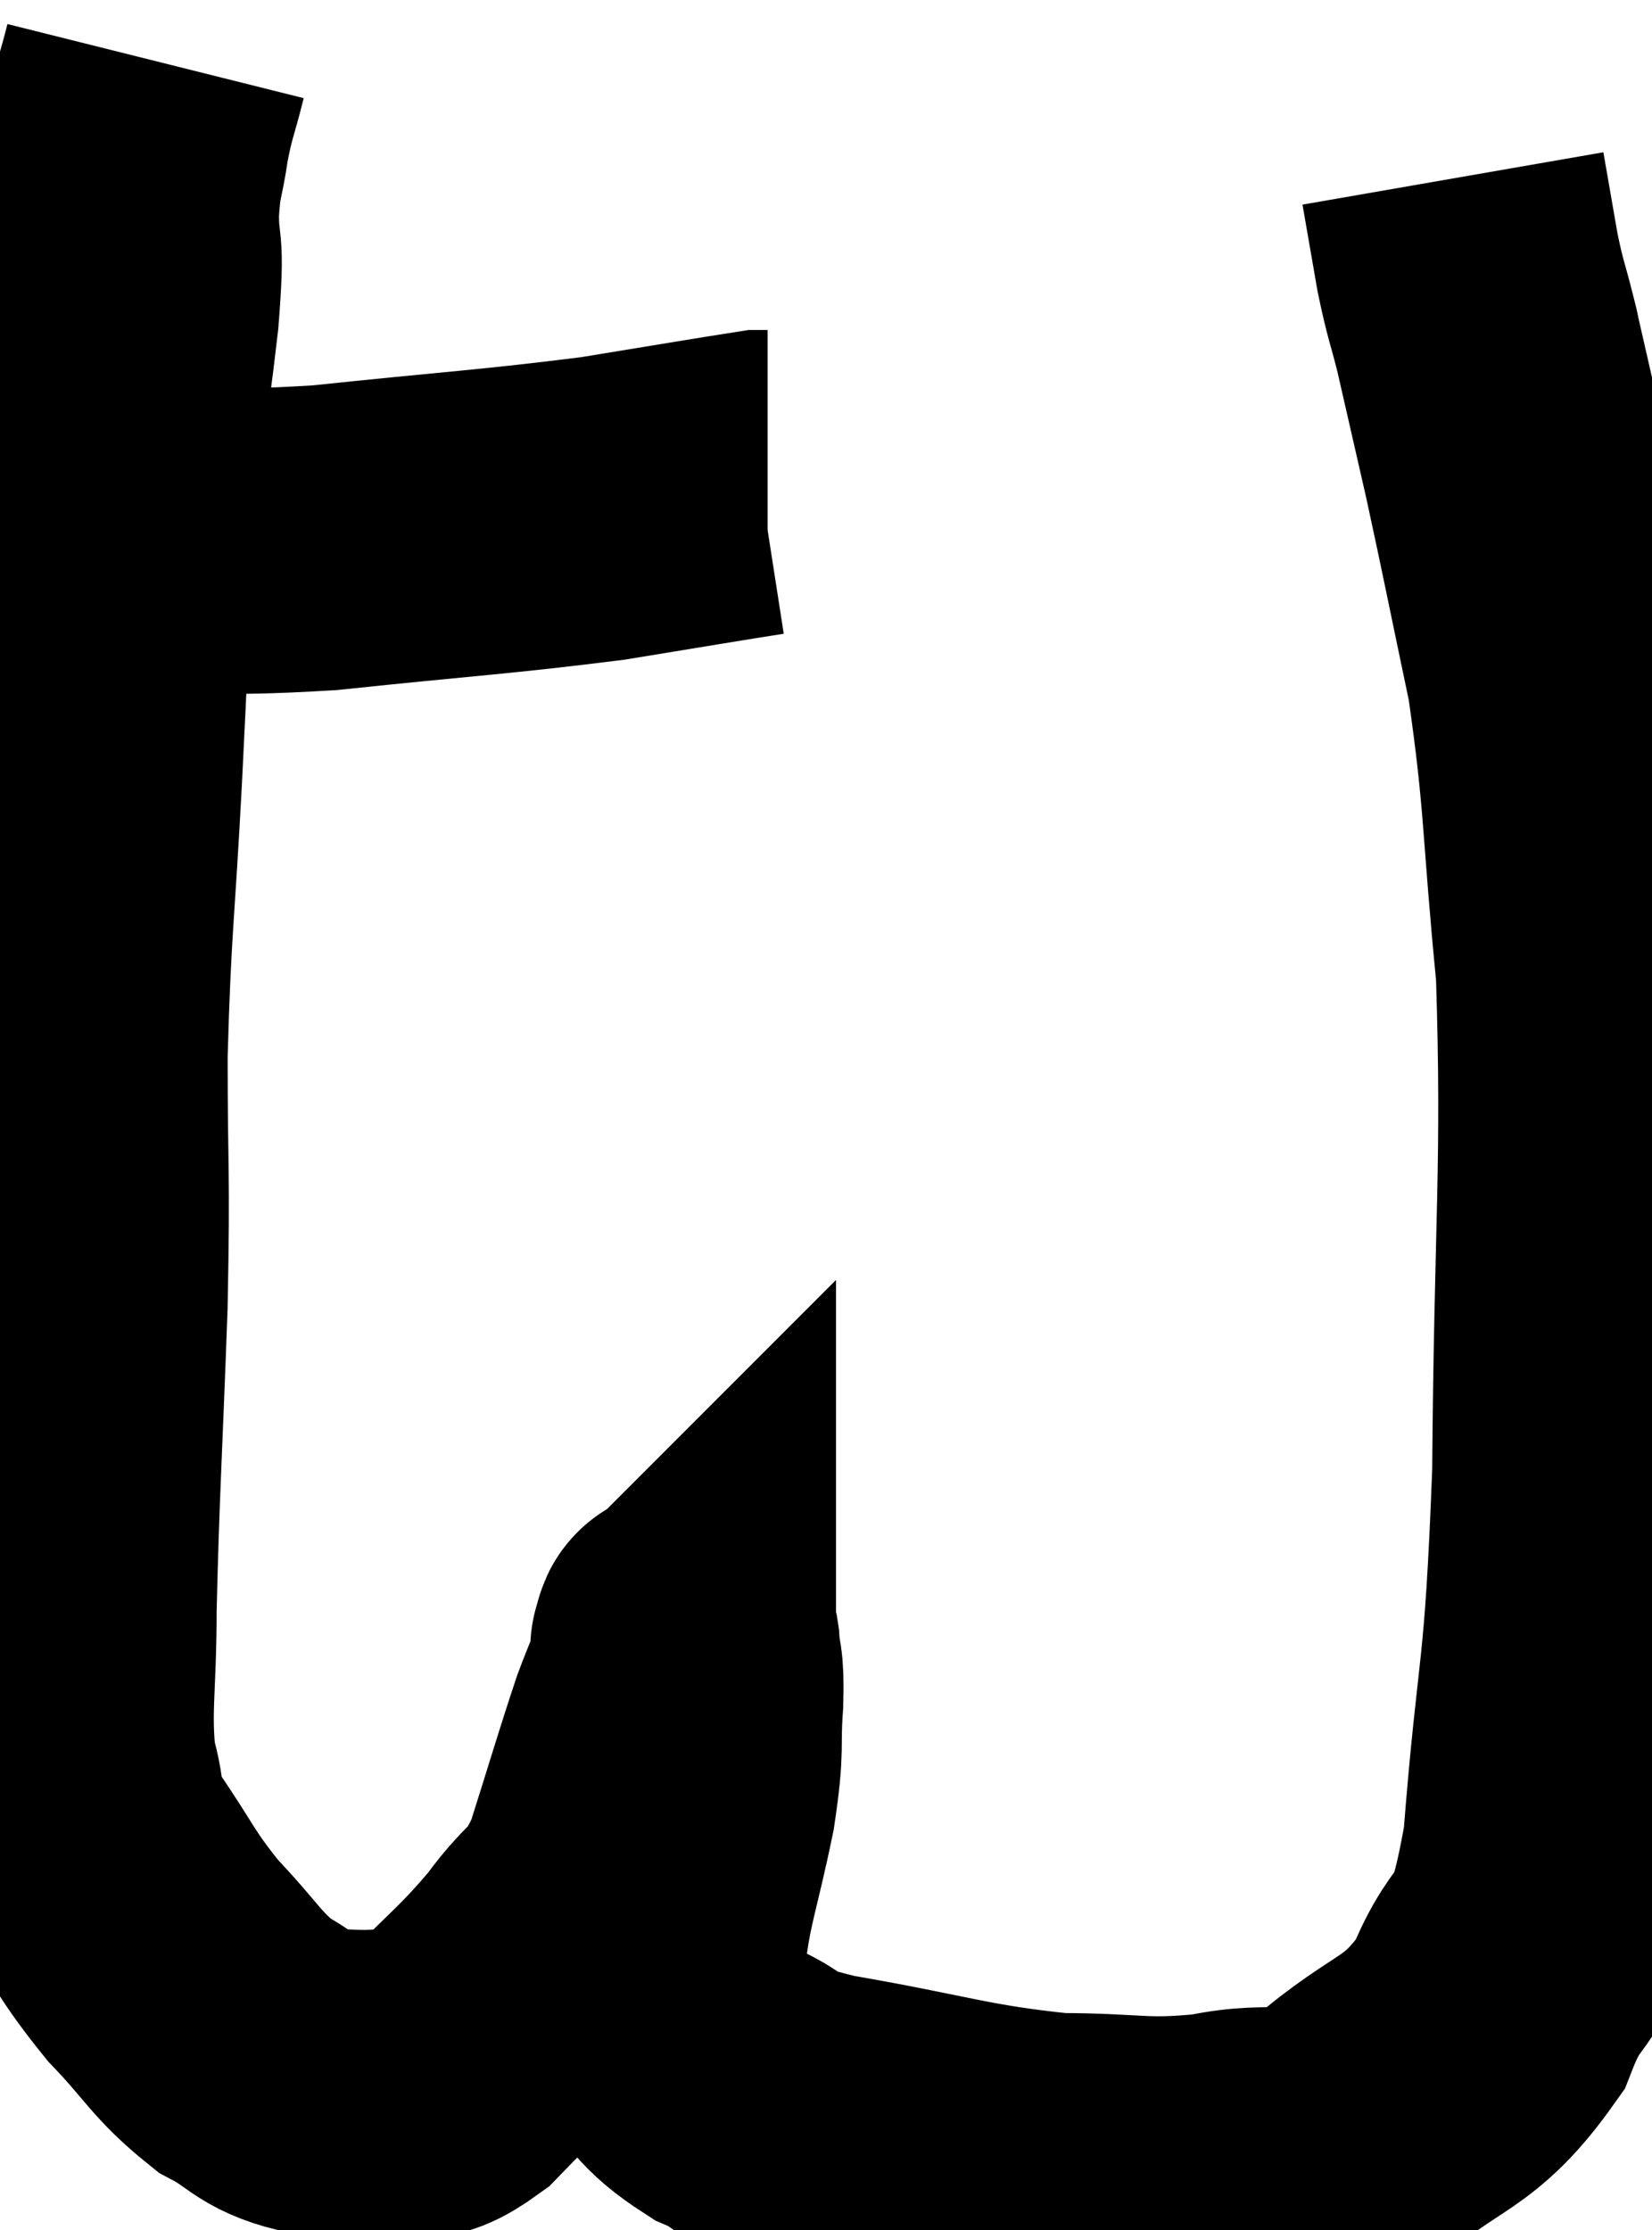 <svg xmlns="http://www.w3.org/2000/svg" viewBox="6.813 3.68 27.046 36.493" width="27.046" height="36.493"><path d="M 8.64 12.48 C 10.38 12.48, 10.11 12.6, 12.12 12.48 C 14.4 12.24, 14.895 12.225, 16.68 12 C 17.97 11.79, 18.585 11.685, 19.26 11.58 C 19.32 11.58, 19.35 11.58, 19.38 11.58 L 19.38 11.58" fill="none" stroke="black" stroke-width="5"></path><path d="M 9.36 4.68 C 9.21 5.28, 9.18 5.265, 9.06 5.88 C 8.97 6.51, 8.925 6.405, 8.88 7.14 C 8.88 7.98, 8.985 7.485, 8.88 8.82 C 8.67 10.65, 8.61 10.605, 8.46 12.48 C 8.37 14.4, 8.385 14.205, 8.28 16.32 C 8.16 18.63, 8.1 18.765, 8.04 20.94 C 8.04 22.98, 8.085 22.755, 8.04 25.02 C 7.95 27.51, 7.905 28.095, 7.86 30 C 7.86 31.32, 7.755 31.635, 7.86 32.64 C 8.07 33.33, 7.875 33.24, 8.28 34.02 C 8.88 34.89, 8.85 34.98, 9.48 35.76 C 10.14 36.45, 10.185 36.645, 10.8 37.14 C 11.37 37.44, 11.34 37.59, 11.94 37.74 C 12.57 37.74, 12.645 37.785, 13.2 37.74 C 13.68 37.65, 13.515 38.025, 14.16 37.56 C 14.97 36.72, 15.105 36.675, 15.78 35.88 C 16.32 35.13, 16.395 35.37, 16.86 34.38 C 17.25 33.15, 17.355 32.775, 17.64 31.92 C 17.82 31.44, 17.91 31.275, 18 30.96 C 18 30.81, 18 30.735, 18 30.66 C 18 30.66, 17.985 30.675, 18 30.66 C 18.03 30.63, 18.03 30.39, 18.06 30.6 C 18.09 31.05, 18.135 30.855, 18.12 31.5 C 18.06 32.34, 18.15 32.175, 18 33.18 C 17.76 34.35, 17.625 34.635, 17.52 35.52 C 17.55 36.12, 17.28 36.15, 17.58 36.72 C 18.15 37.26, 18.045 37.365, 18.72 37.8 C 19.5 38.13, 18.93 38.13, 20.28 38.46 C 22.2 38.79, 22.515 38.955, 24.12 39.12 C 25.41 39.12, 25.5 39.24, 26.7 39.12 C 27.81 38.88, 27.795 39.255, 28.92 38.64 C 30.06 37.65, 30.36 37.845, 31.2 36.66 C 31.74 35.28, 31.89 36.12, 32.28 33.9 C 32.52 30.84, 32.625 31.365, 32.76 27.78 C 32.79 23.67, 32.925 22.83, 32.82 19.56 C 32.58 17.13, 32.64 16.77, 32.34 14.7 C 31.98 12.99, 31.92 12.66, 31.62 11.28 C 31.38 10.23, 31.26 9.705, 31.14 9.18 C 31.14 9.18, 31.14 9.18, 31.14 9.18 C 31.14 9.18, 31.215 9.48, 31.14 9.18 C 30.99 8.58, 30.975 8.625, 30.84 7.98 C 30.72 7.29, 30.66 6.945, 30.6 6.6 C 30.6 6.6, 30.6 6.6, 30.6 6.6 L 30.6 6.6" fill="none" stroke="black" stroke-width="5"></path></svg>